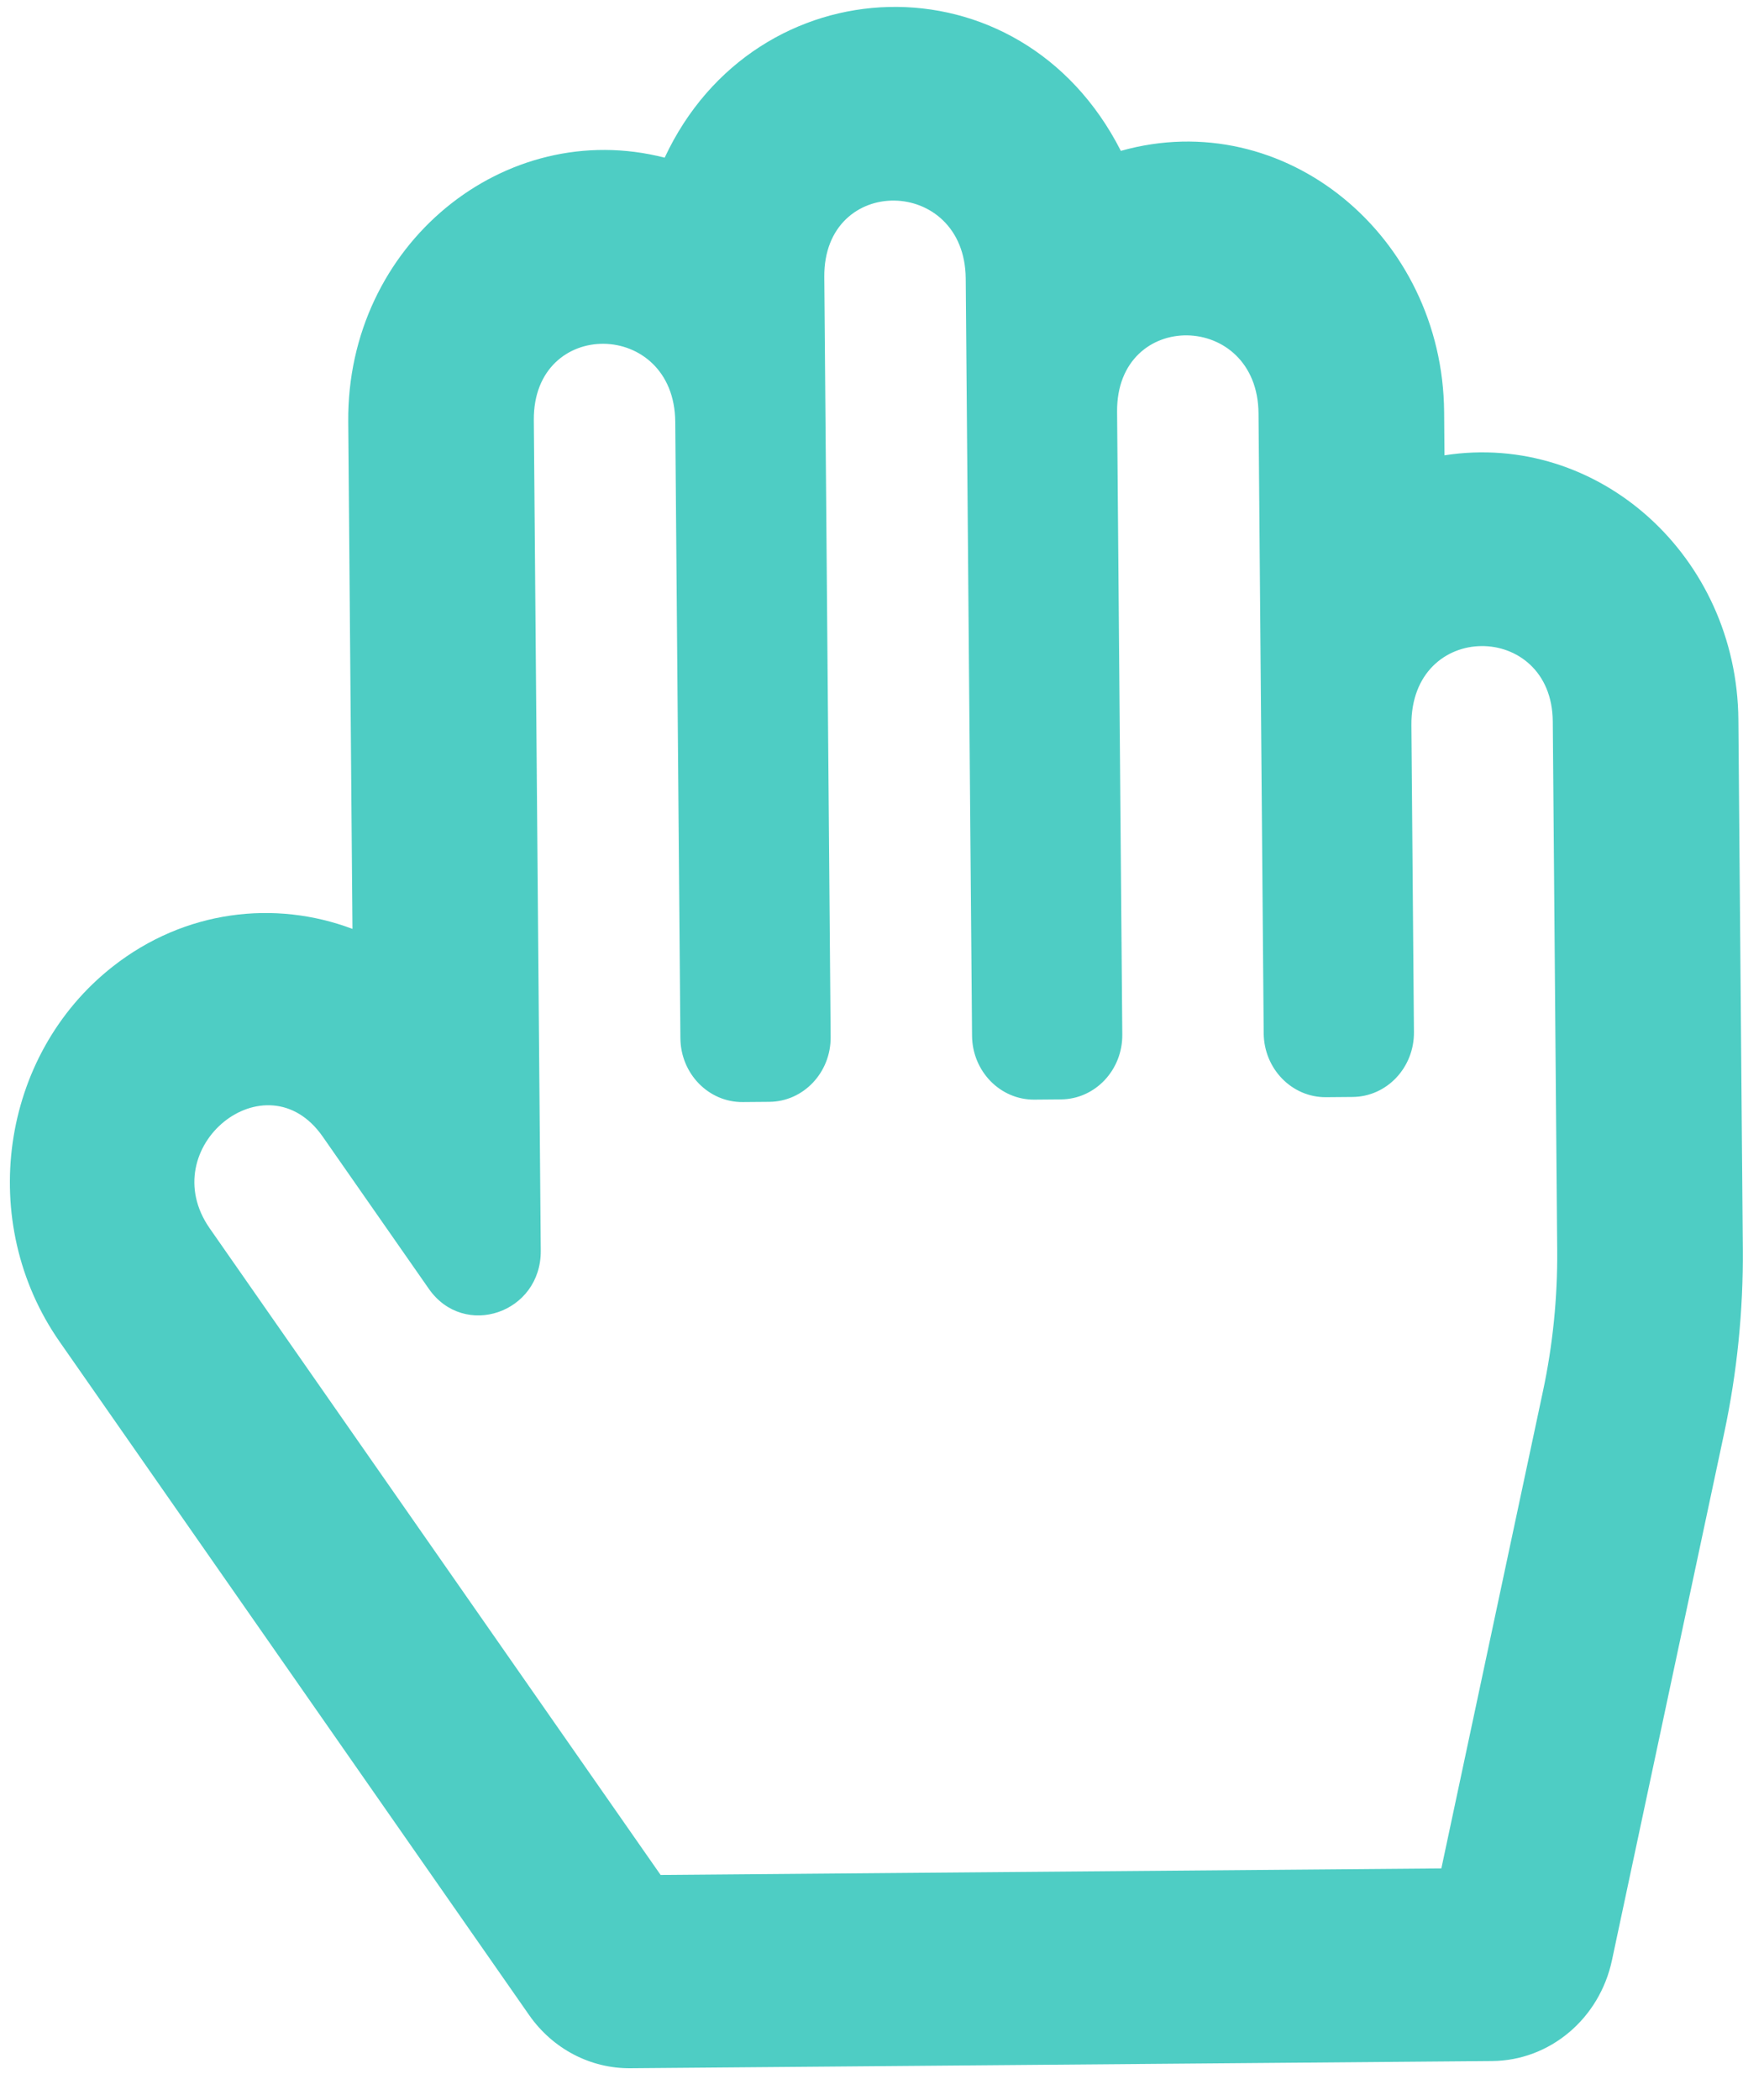 <svg width="63" height="75" viewBox="0 0 63 75" fill="none" xmlns="http://www.w3.org/2000/svg">
<path d="M51.589 16.26L51.576 14.706C51.524 8.442 45.889 3.738 40.03 5.388C36.432 -1.691 26.98 -1.318 23.738 5.631C18.025 4.162 12.384 8.732 12.437 15.059L12.588 33.173C9.824 32.13 6.601 32.495 4.025 34.519C-0.002 37.683 -0.842 43.656 2.128 47.914L18.897 71.962C19.311 72.555 19.855 73.037 20.483 73.367C21.112 73.697 21.808 73.867 22.512 73.861L53.293 73.604C55.352 73.586 57.125 72.094 57.57 70.004L61.581 51.162C62.039 49.007 62.261 46.805 62.243 44.598L62.085 25.703C62.037 19.87 57.093 15.405 51.589 16.26ZM55.614 44.653C55.628 46.338 55.458 48.025 55.109 49.667L51.477 66.725L23.593 66.958L7.491 43.869C5.473 40.974 9.514 37.708 11.523 40.588L15.315 46.026C16.572 47.829 19.332 46.895 19.313 44.659L19.065 15.004C19.034 11.321 24.086 11.398 24.116 15.061L24.3 37.078C24.311 38.347 25.309 39.368 26.529 39.357L27.476 39.349C28.696 39.339 29.677 38.302 29.666 37.033L29.439 9.89C29.409 6.205 34.46 6.285 34.49 9.947L34.716 36.991C34.727 38.26 35.725 39.281 36.945 39.27L37.892 39.262C39.112 39.252 40.093 38.215 40.082 36.946L39.896 14.704C39.865 11.017 44.917 11.099 44.947 14.761L45.132 36.904C45.143 38.173 46.141 39.194 47.361 39.183L48.308 39.175C49.528 39.165 50.509 38.128 50.498 36.859L50.407 25.9C50.375 22.131 55.426 22.176 55.456 25.759L55.614 44.653L55.614 44.653Z" fill="#4ECDC4"/>
</svg>
